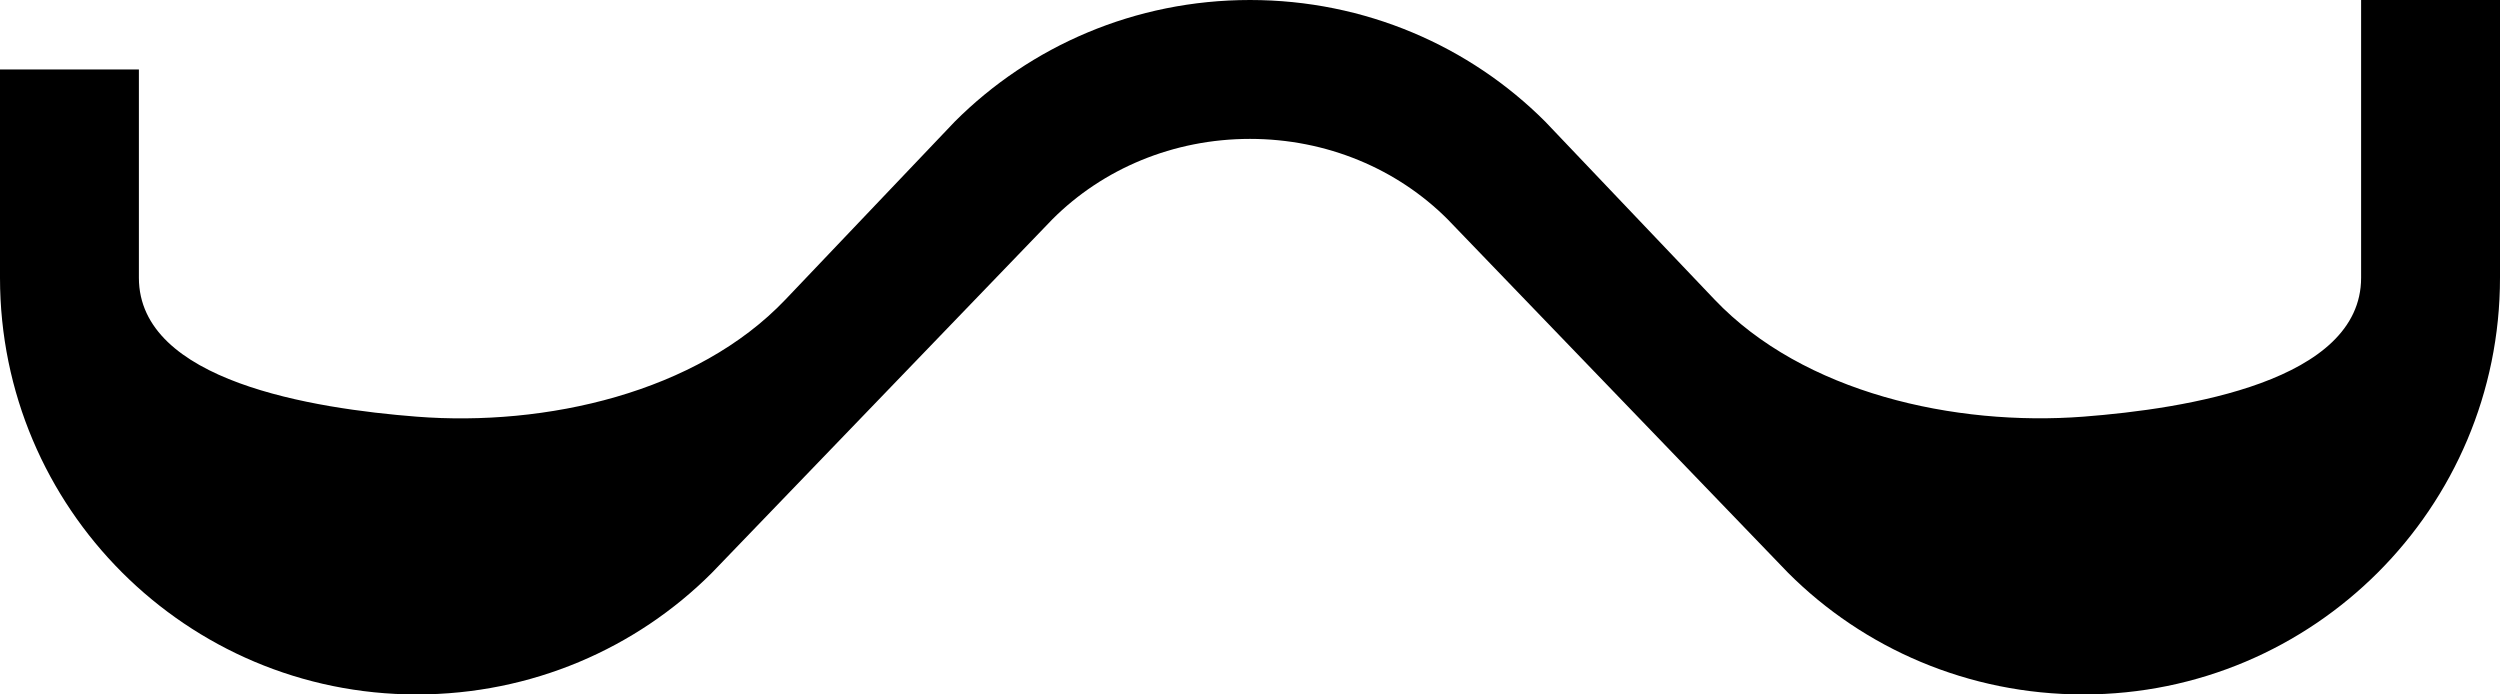 <?xml version="1.0" encoding="UTF-8" standalone="no"?>
<svg
   xmlns:dc="http://purl.org/dc/elements/1.1/"
   xmlns:cc="http://creativecommons.org/ns#"
   xmlns:rdf="http://www.w3.org/1999/02/22-rdf-syntax-ns#"
   xmlns:svg="http://www.w3.org/2000/svg"
   xmlns="http://www.w3.org/2000/svg"
   xmlns:sodipodi="http://sodipodi.sourceforge.net/DTD/sodipodi-0.dtd"
   xmlns:inkscape="http://www.inkscape.org/namespaces/inkscape"
   version="1.0"
   width="36"
   height="10"
   id="svg2"
   inkscape:version="0.47 r22583"
   sodipodi:docname="02-09-004-02-04-05.svg">
  <defs
     id="defs16">
    <inkscape:perspective
       sodipodi:type="inkscape:persp3d"
       inkscape:vp_x="0 : 23 : 1"
       inkscape:vp_y="0 : 1000 : 0"
       inkscape:vp_z="36 : 23 : 1"
       inkscape:persp3d-origin="18 : 15.333333 : 1"
       id="perspective18" />
  </defs>
  <sodipodi:namedview
     pagecolor="#ffffff"
     bordercolor="#666666"
     borderopacity="1"
     objecttolerance="10"
     gridtolerance="10"
     guidetolerance="10"
     inkscape:pageopacity="0"
     inkscape:pageshadow="2"
     inkscape:window-width="964"
     inkscape:window-height="721"
     id="namedview14"
     showgrid="true"
     inkscape:zoom="16.96"
     inkscape:cx="17.991885"
     inkscape:cy="4.9977459"
     inkscape:window-x="365"
     inkscape:window-y="0"
     inkscape:window-maximized="0"
     inkscape:current-layer="svg2"
     showborder="true">
    <inkscape:grid
       type="xygrid"
       id="grid2824"
       empspacing="5"
       visible="true"
       enabled="true"
       snapvisiblegridlinesonly="true" />
  </sodipodi:namedview>
  <path
     style="fill:#000000;fill-opacity:1;stroke:none"
     d="M 18,0 C 16.343,0 14.836,0.664 13.75,1.75 L 11.312,4.312 C 10.032,5.659 7.852,6.145 6,6 4.514,5.884 2,5.491 2,4 L 2,1 0,1 0,4 c 0,3.314 2.686,6 6,6 1.657,0 3.164,-0.664 4.25,-1.75 L 15.156,3.156 C 15.88,2.432 16.895,2 18,2 c 1.105,0 2.12,0.432 2.844,1.156 L 25.75,8.25 C 26.836,9.336 28.343,10 30,10 c 3.314,0 6,-2.686 6,-6 l 0,-4 -2,0 0,4 C 34,5.491 31.486,5.886 30,6 28.151,6.141 25.968,5.659 24.688,4.312 L 22.25,1.75 C 21.164,0.664 19.657,0 18,0 z"
     id="rect2831" />
</svg>
